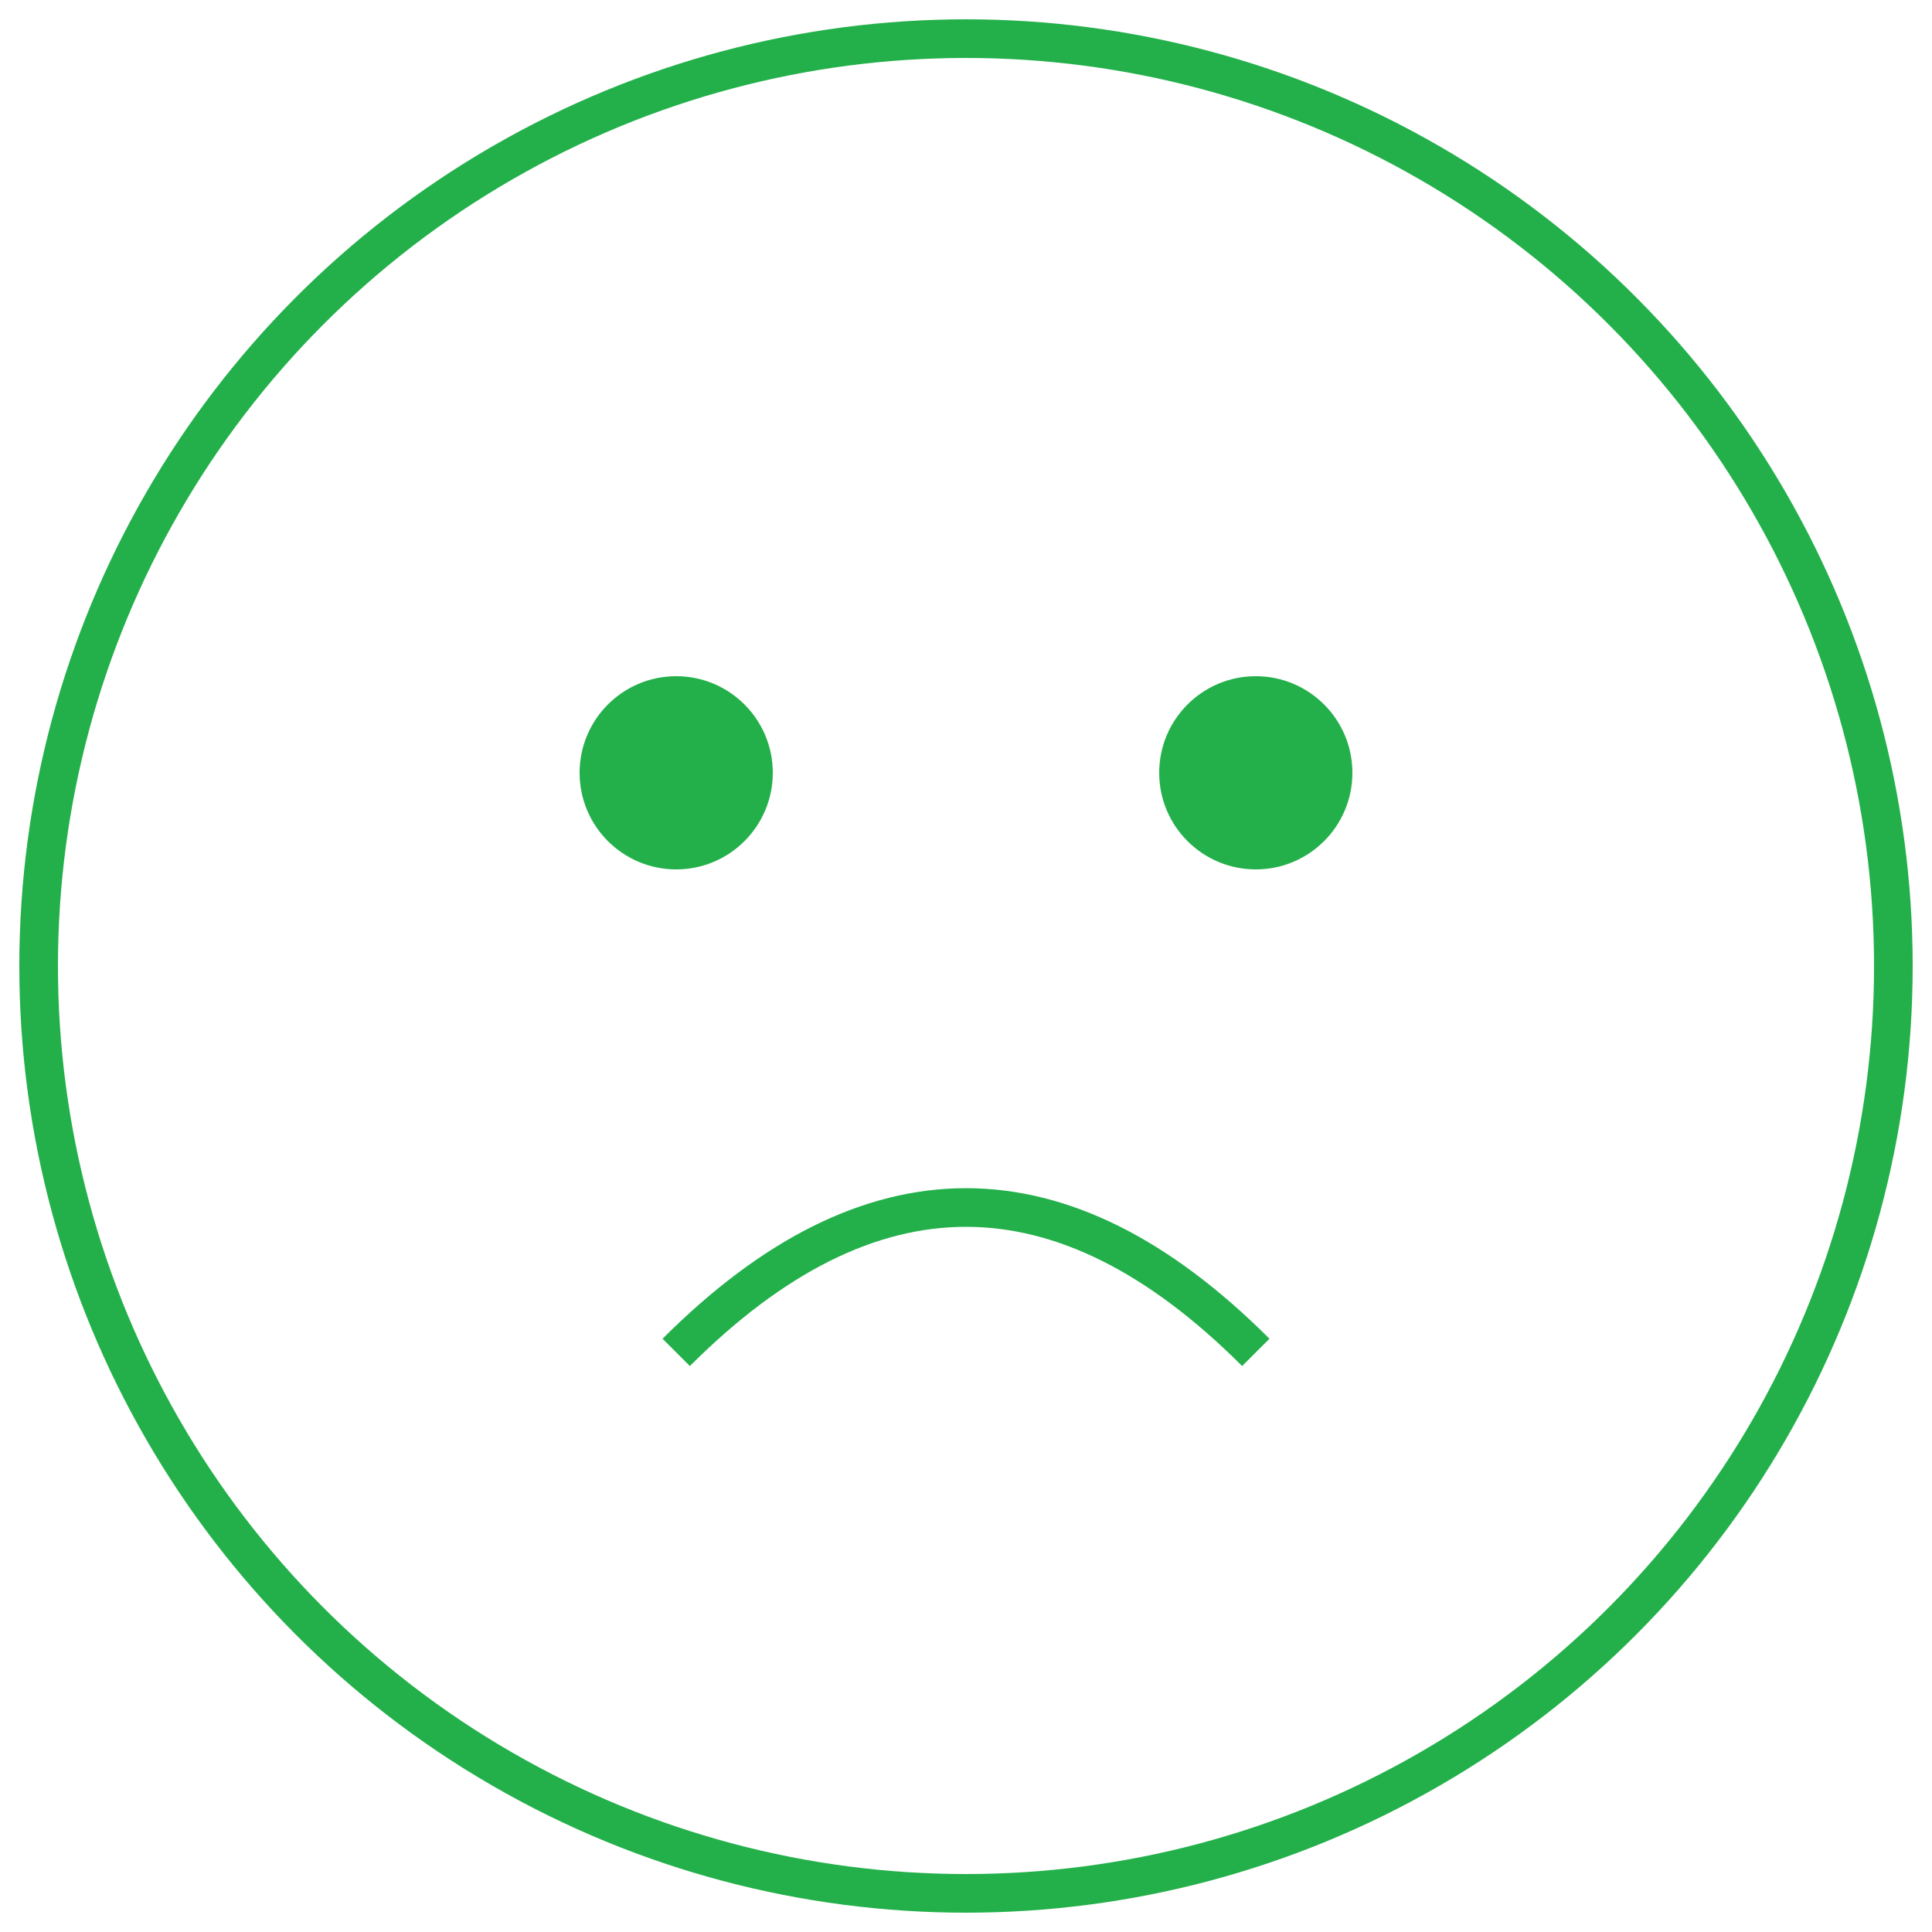 <svg xmlns="http://www.w3.org/2000/svg" width="100" height="100" viewBox="0 0 100 100">
    <circle cx="50" cy="50" r="48" fill="#b1b1b1" fill-opacity="0" stroke="#23B04A" stroke-width="2"/>
    <circle cx="35" cy="40" r="5" fill="#23B04A"/>
    <circle cx="65" cy="40" r="5" fill="#23B04A"/>
    <path d="M35,70 Q50,55 65,70" stroke="#23B04A" stroke-width="2" fill="none"/>
</svg>